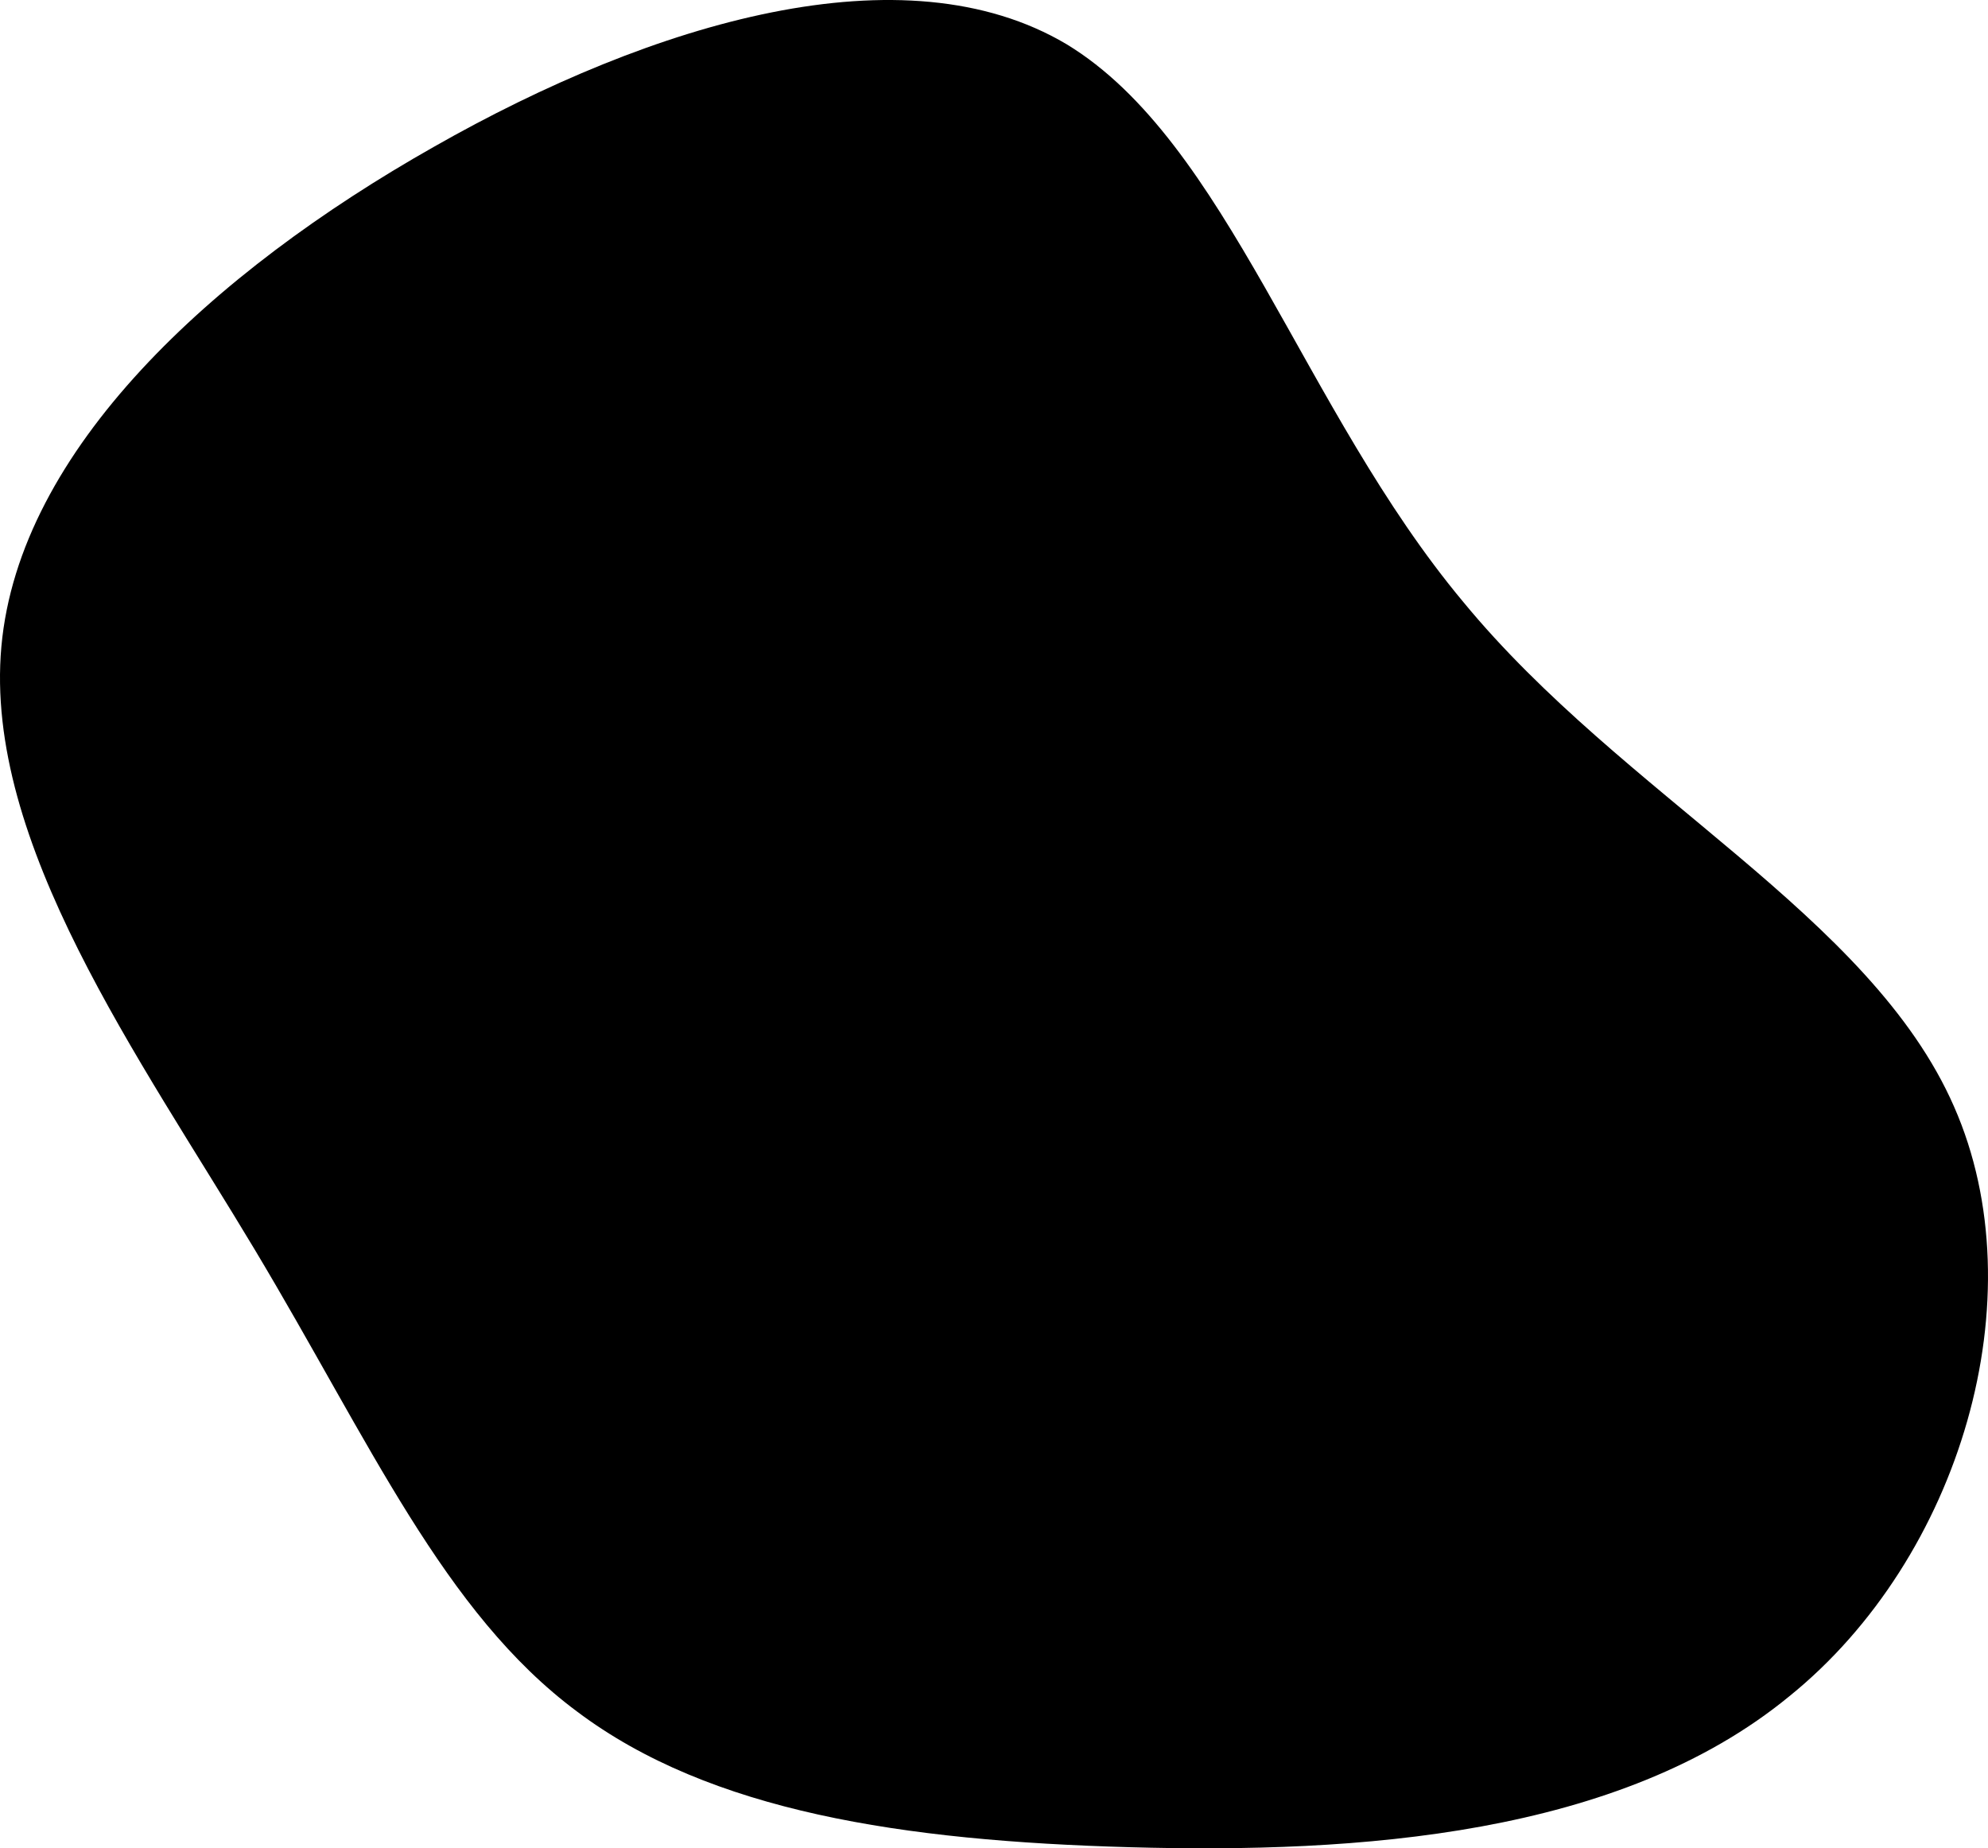 <svg xmlns="http://www.w3.org/2000/svg" width="958.907" height="891.547" viewBox="0 0 958.907 891.547">
  <path id="Path_128" data-name="Path 128" d="M601.128,705.859c92.965-77.675,222.015-113.76,269.109-191.434,46.482-78.286,11.009-198.774-49.541-305.194C760.147,102.2,674.521,9.233,579.721.671S381.559,67.336,288.594,122.993,113.673,214.123,65.967,278.342C17.65,342.562,3.583,435.527.525,545.005c-3.058,110.09,5.5,236.082,72.782,318.038,66.666,82.568,192.658,119.876,284.4,79.51C450.06,902.187,507.551,782.922,601.128,705.859Z" transform="translate(0 891.547) rotate(-90)"/>
</svg>
